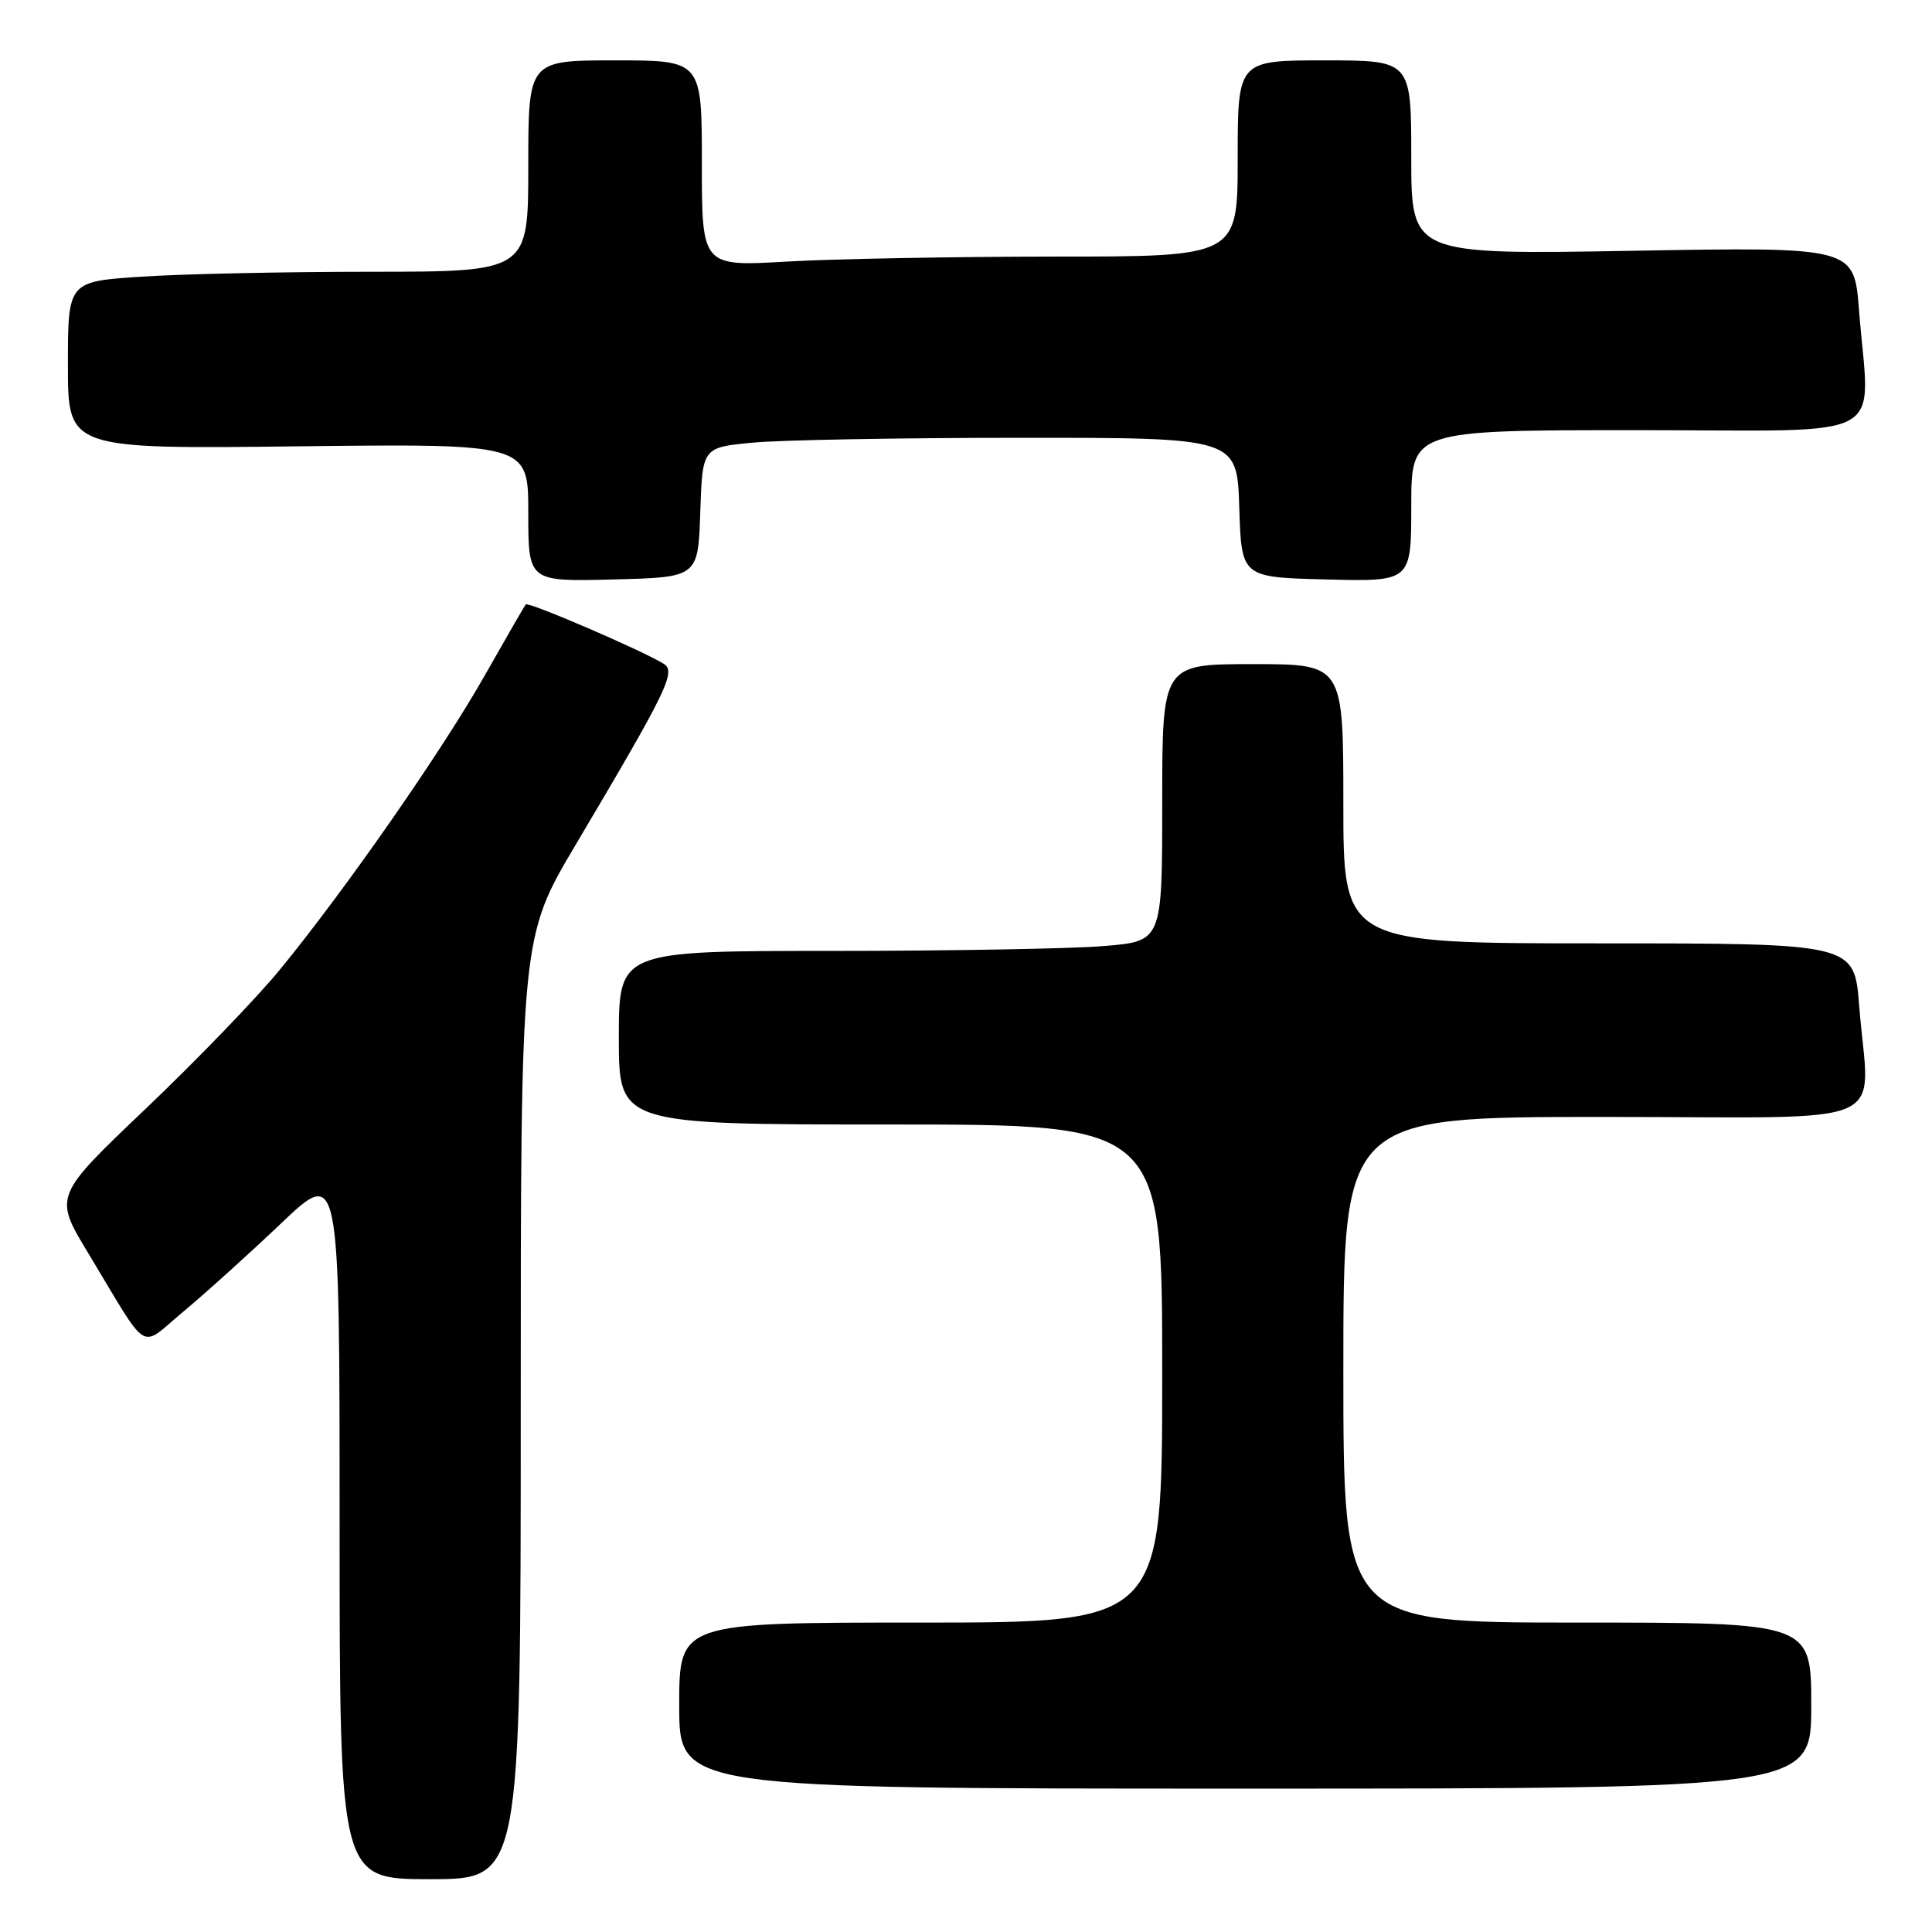 <?xml version="1.0" encoding="UTF-8" standalone="no"?>
<!DOCTYPE svg PUBLIC "-//W3C//DTD SVG 1.1//EN" "http://www.w3.org/Graphics/SVG/1.1/DTD/svg11.dtd" >
<svg xmlns="http://www.w3.org/2000/svg" xmlns:xlink="http://www.w3.org/1999/xlink" version="1.1" viewBox="0 0 256 256">
 <g >
 <path fill="currentColor"
d=" M 69.00 186.60 C 69.00 124.19 69.00 124.19 76.33 111.85 C 88.42 91.46 89.62 89.00 87.95 87.96 C 85.14 86.21 69.98 79.68 69.66 80.09 C 69.48 80.32 67.03 84.57 64.21 89.54 C 58.59 99.46 45.94 117.65 37.19 128.36 C 34.12 132.13 26.09 140.45 19.36 146.86 C 7.13 158.50 7.13 158.50 11.66 166.00 C 19.95 179.73 18.34 178.73 24.29 173.80 C 27.14 171.43 32.96 166.18 37.23 162.12 C 45.00 154.73 45.00 154.73 45.00 201.87 C 45.00 249.00 45.00 249.00 57.00 249.00 C 69.00 249.00 69.00 249.00 69.00 186.60 Z  M 240.00 226.00 C 240.00 215.00 240.00 215.00 209.00 215.00 C 178.00 215.00 178.00 215.00 178.00 181.50 C 178.00 148.00 178.00 148.00 212.50 148.00 C 251.87 148.00 247.64 149.84 246.35 133.25 C 245.70 125.00 245.70 125.00 211.85 125.00 C 178.00 125.00 178.00 125.00 178.00 106.50 C 178.00 88.00 178.00 88.00 166.00 88.00 C 154.00 88.00 154.00 88.00 154.00 106.35 C 154.00 124.71 154.00 124.71 146.35 125.35 C 142.14 125.71 125.94 126.00 110.35 126.00 C 82.00 126.00 82.00 126.00 82.00 137.50 C 82.00 149.00 82.00 149.00 118.00 149.00 C 154.00 149.00 154.00 149.00 154.00 182.00 C 154.00 215.00 154.00 215.00 122.00 215.00 C 90.00 215.00 90.00 215.00 90.00 226.00 C 90.00 237.00 90.00 237.00 165.00 237.00 C 240.00 237.00 240.00 237.00 240.00 226.00 Z  M 92.79 67.89 C 93.07 59.28 93.07 59.28 99.79 58.65 C 103.48 58.30 119.42 58.01 135.21 58.01 C 163.92 58.00 163.92 58.00 164.21 67.25 C 164.50 76.50 164.50 76.50 175.75 76.78 C 187.00 77.07 187.00 77.07 187.00 67.03 C 187.00 57.00 187.00 57.00 217.00 57.00 C 251.14 57.00 247.72 58.85 246.33 41.11 C 245.68 32.72 245.68 32.72 216.34 33.23 C 187.00 33.74 187.00 33.74 187.00 20.87 C 187.00 8.00 187.00 8.00 175.50 8.00 C 164.00 8.00 164.00 8.00 164.00 21.00 C 164.00 34.00 164.00 34.00 139.75 34.00 C 126.41 34.01 110.44 34.30 104.25 34.66 C 93.00 35.31 93.00 35.31 93.00 21.65 C 93.00 8.00 93.00 8.00 81.50 8.00 C 70.00 8.00 70.00 8.00 70.00 22.00 C 70.00 36.00 70.00 36.00 49.25 36.01 C 37.84 36.01 24.11 36.30 18.75 36.66 C 9.00 37.30 9.00 37.30 9.00 48.40 C 9.00 59.50 9.00 59.50 39.50 59.14 C 70.00 58.79 70.00 58.79 70.00 67.93 C 70.00 77.07 70.00 77.07 81.25 76.78 C 92.50 76.50 92.50 76.50 92.79 67.89 Z "/>
</g>
</svg>